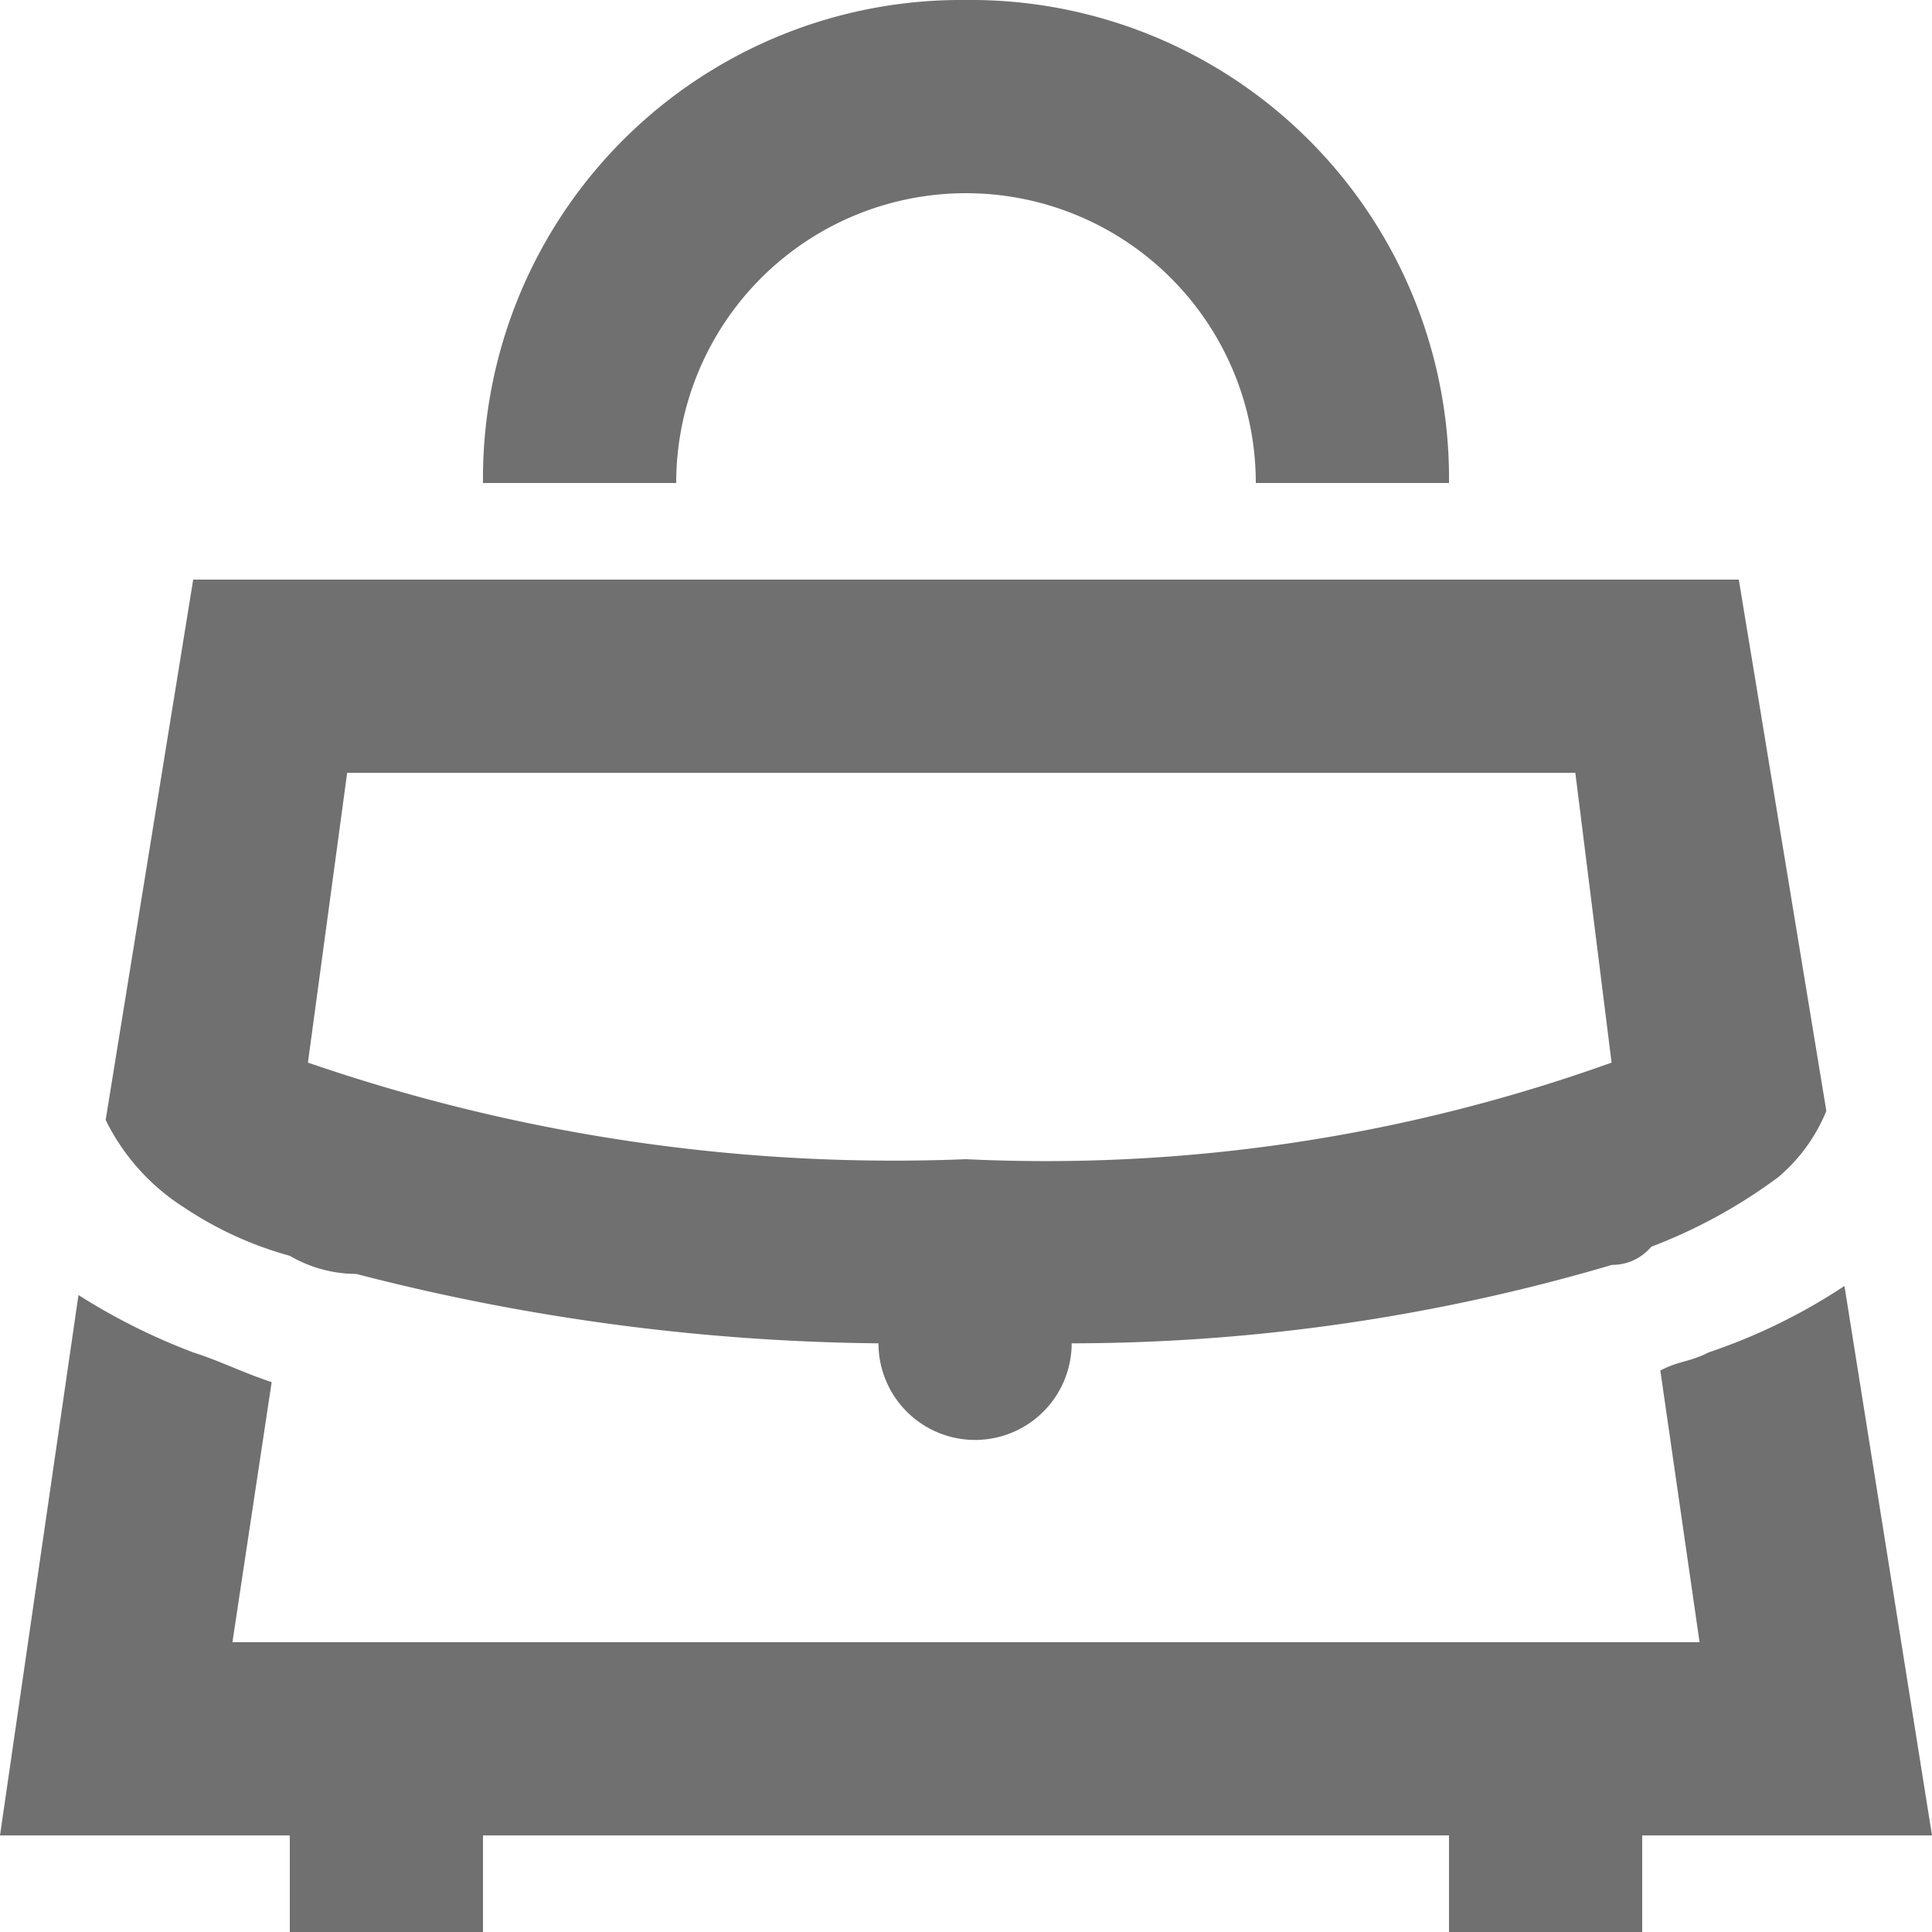 <svg xmlns="http://www.w3.org/2000/svg" width="13" height="13" viewBox="0 0 13 13">
  <path id="icons8-bag" d="M8.5,2A3.218,3.218,0,0,0,5.25,5.25h1.3a1.95,1.95,0,0,1,3.9,0h1.3A3.218,3.218,0,0,0,8.5,2ZM3.3,5.9,2.711,9.536a1.459,1.459,0,0,0,.528.589,2.436,2.436,0,0,0,.711.325.892.892,0,0,0,.447.122,14.555,14.555,0,0,0,3.514.467.65.65,0,0,0,1.3,0,12.894,12.894,0,0,0,3.636-.528.341.341,0,0,0,.264-.122,3.537,3.537,0,0,0,.853-.467,1.145,1.145,0,0,0,.325-.447L13.7,5.9ZM4.336,7.2H12.6l.244,1.95A11.267,11.267,0,0,1,8.5,9.8a12.108,12.108,0,0,1-4.428-.65Zm10.075,3.453a3.923,3.923,0,0,1-.914.447c-.129.066-.2.056-.325.122l.264,1.828H3.564L3.828,11.3c-.2-.066-.333-.137-.528-.2a4.215,4.215,0,0,1-.772-.386L2,14.35H3.95V15h1.3v-.65h6.5V15h1.3v-.65H15Z" transform="translate(-2 -2)" fill="#707070"/>
</svg>
